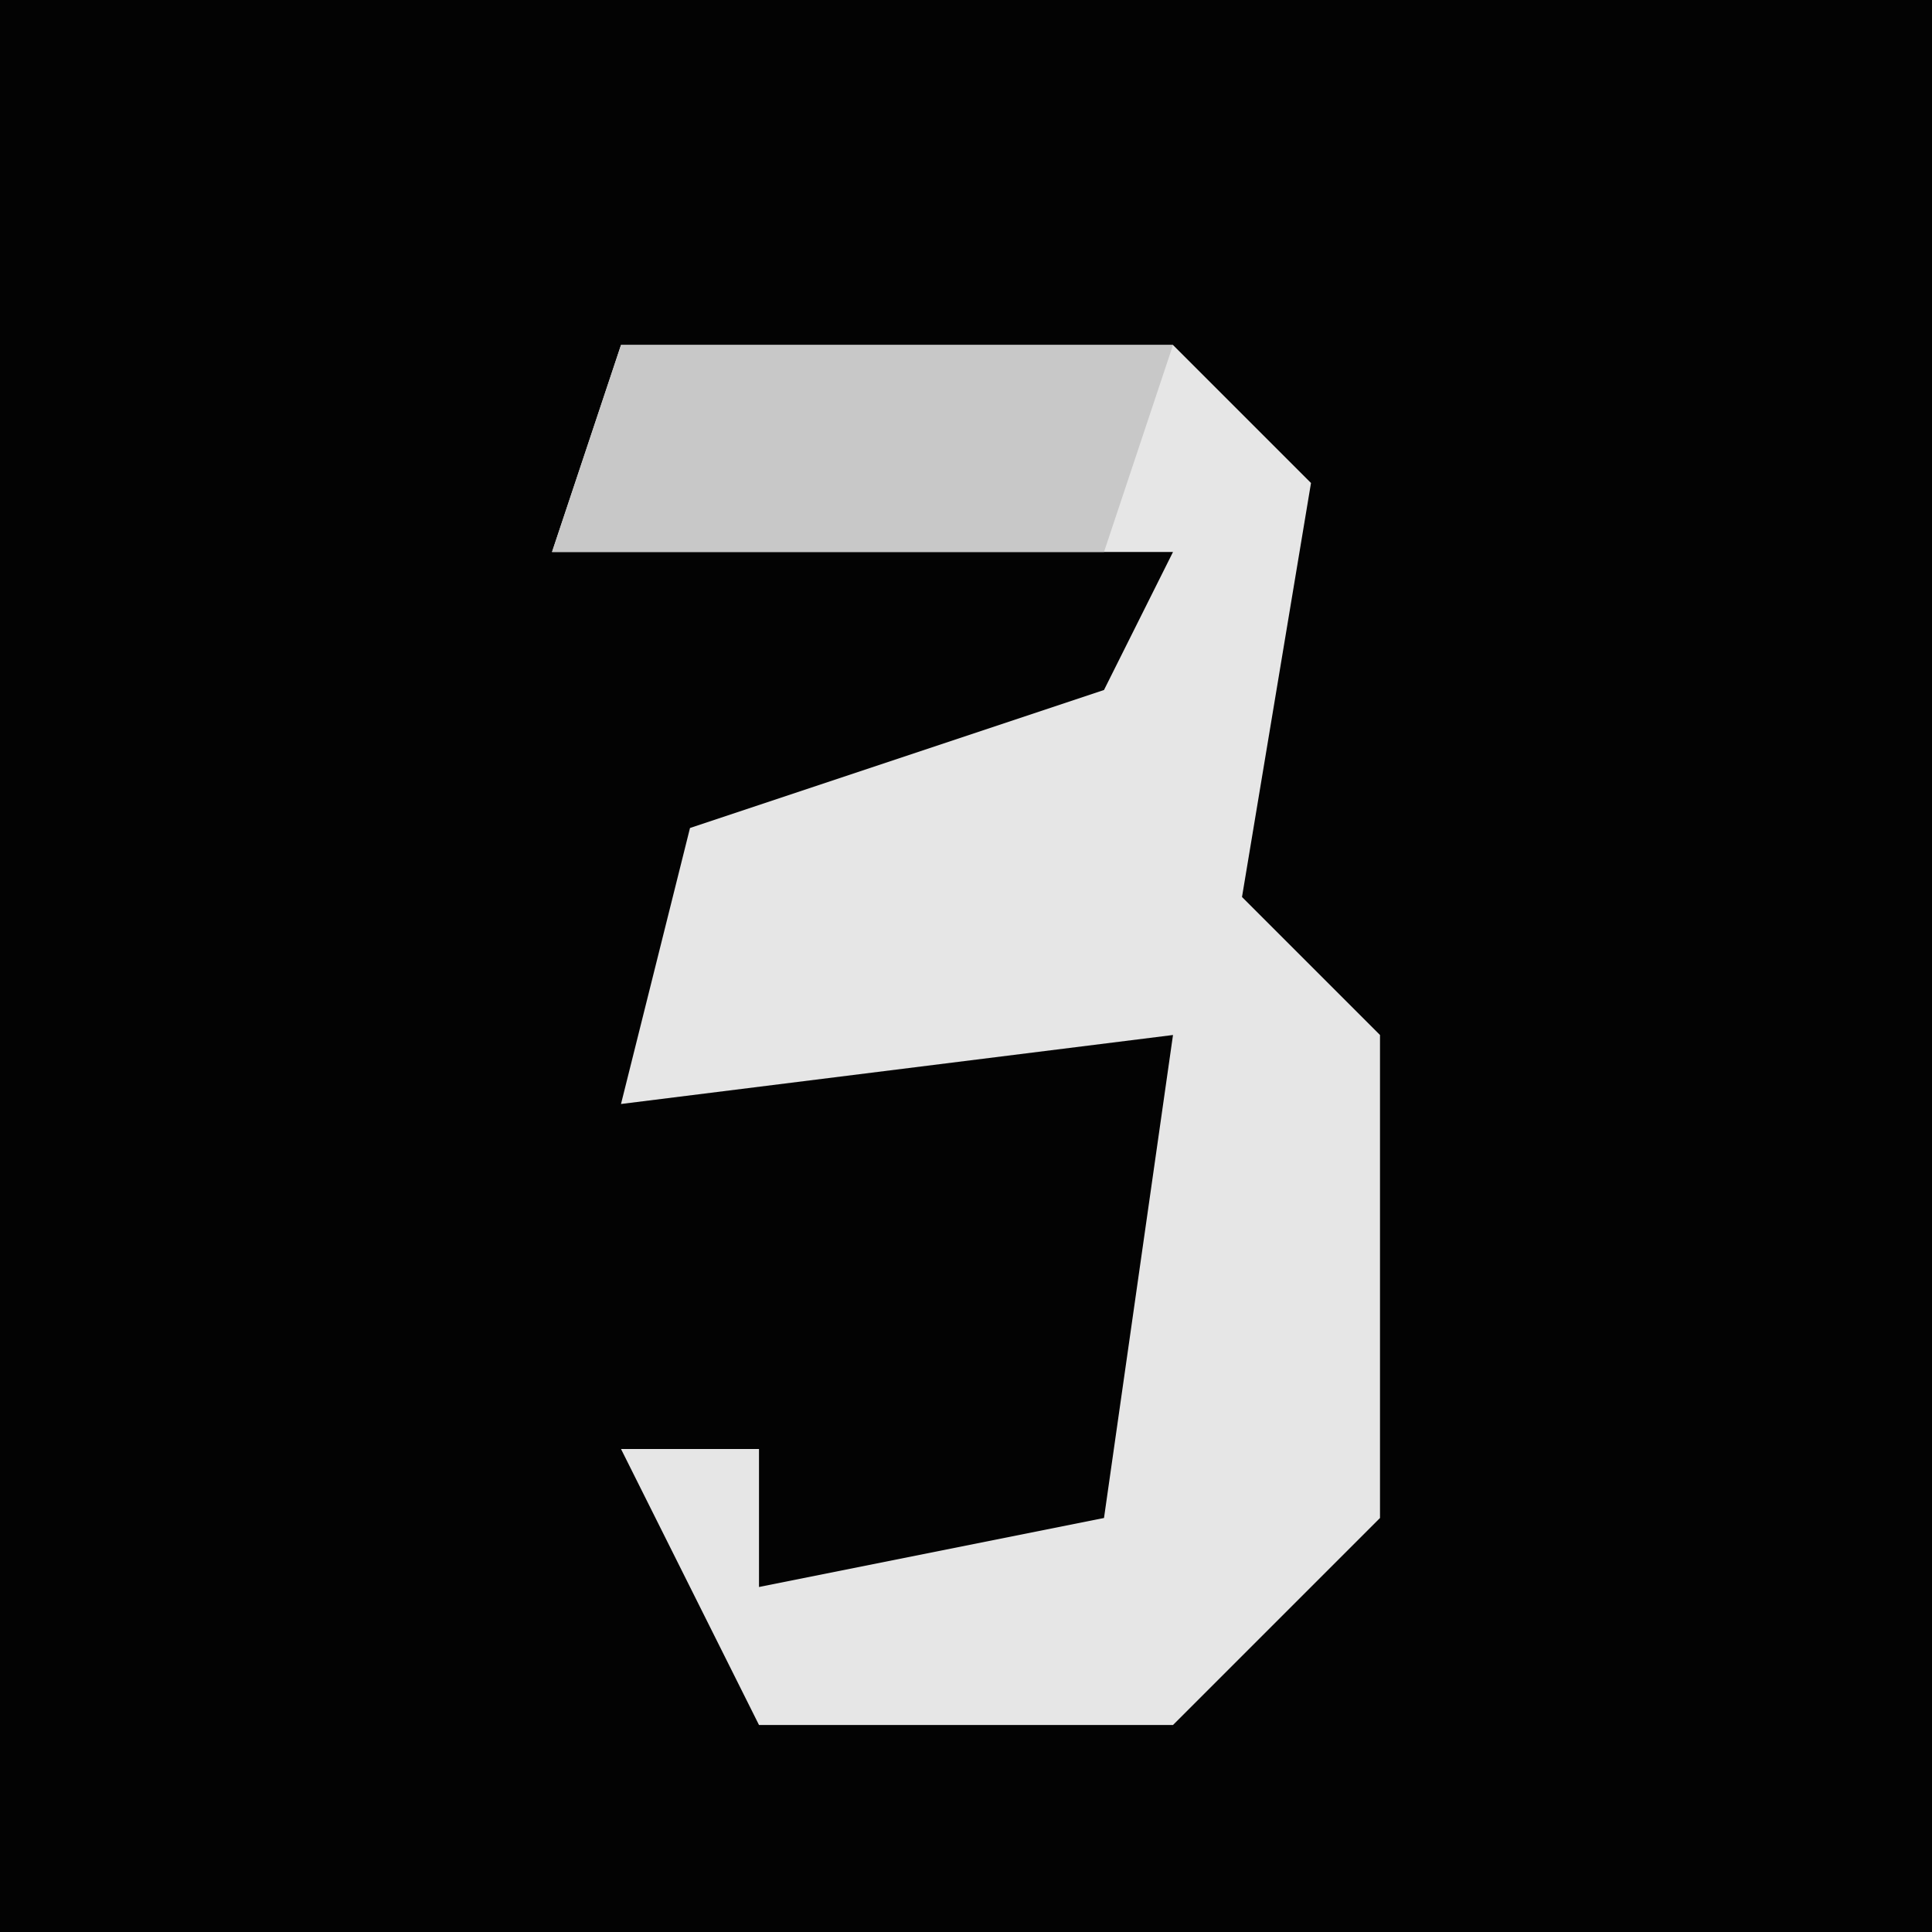 <?xml version="1.0" encoding="UTF-8"?>
<svg version="1.1" xmlns="http://www.w3.org/2000/svg" width="28" height="28">
<path d="M0,0 L28,0 L28,28 L0,28 Z " fill="#030303" transform="translate(0,0)"/>
<path d="M0,0 L8,0 L10,2 L9,8 L11,10 L11,17 L8,20 L2,20 L0,16 L2,16 L2,18 L7,17 L8,10 L0,11 L1,7 L7,5 L8,3 L-1,3 Z " fill="#E6E6E6" transform="translate(9,5)"/>
<path d="M0,0 L8,0 L7,3 L-1,3 Z " fill="#C8C8C8" transform="translate(9,5)"/>
</svg>
